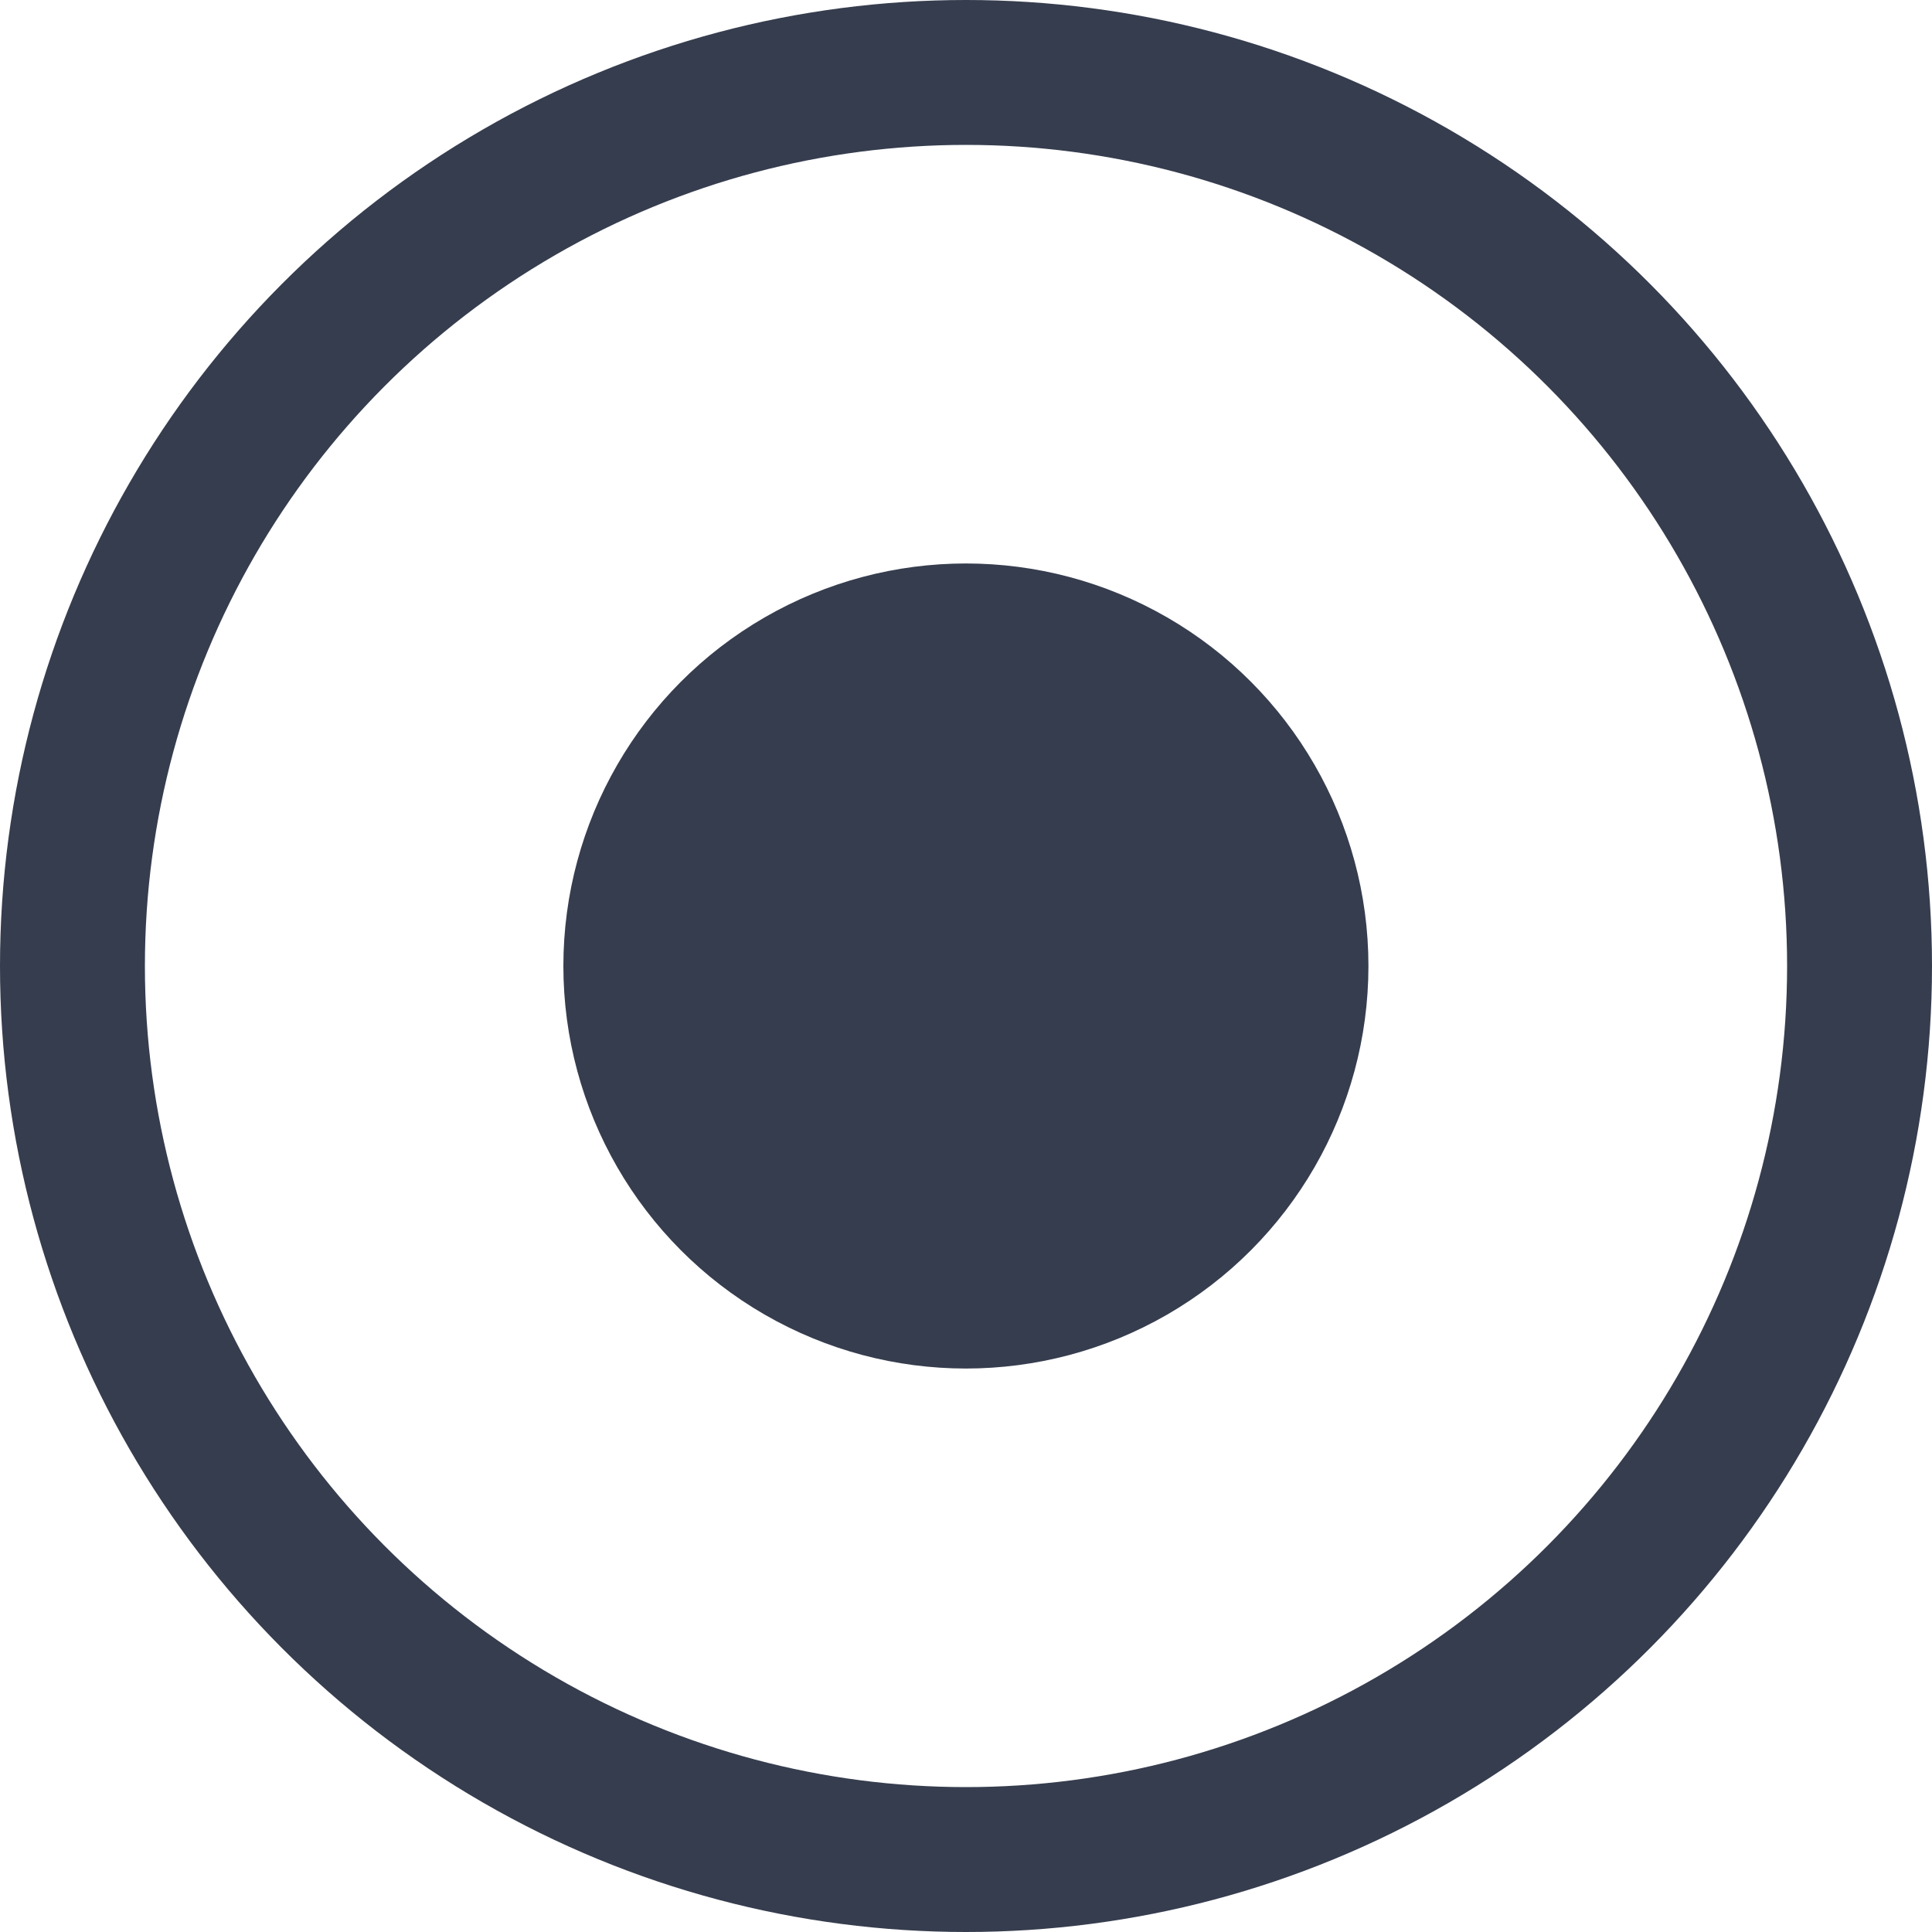 <svg width="20" height="20" viewBox="0 0 20 20" fill="none" xmlns="http://www.w3.org/2000/svg">
<circle cx="10" cy="10" r="9.25" stroke="#363D4E" stroke-width="1.5"/>
<circle cx="9.999" cy="10" r="4.167" fill="#363D4E"/>
</svg>
